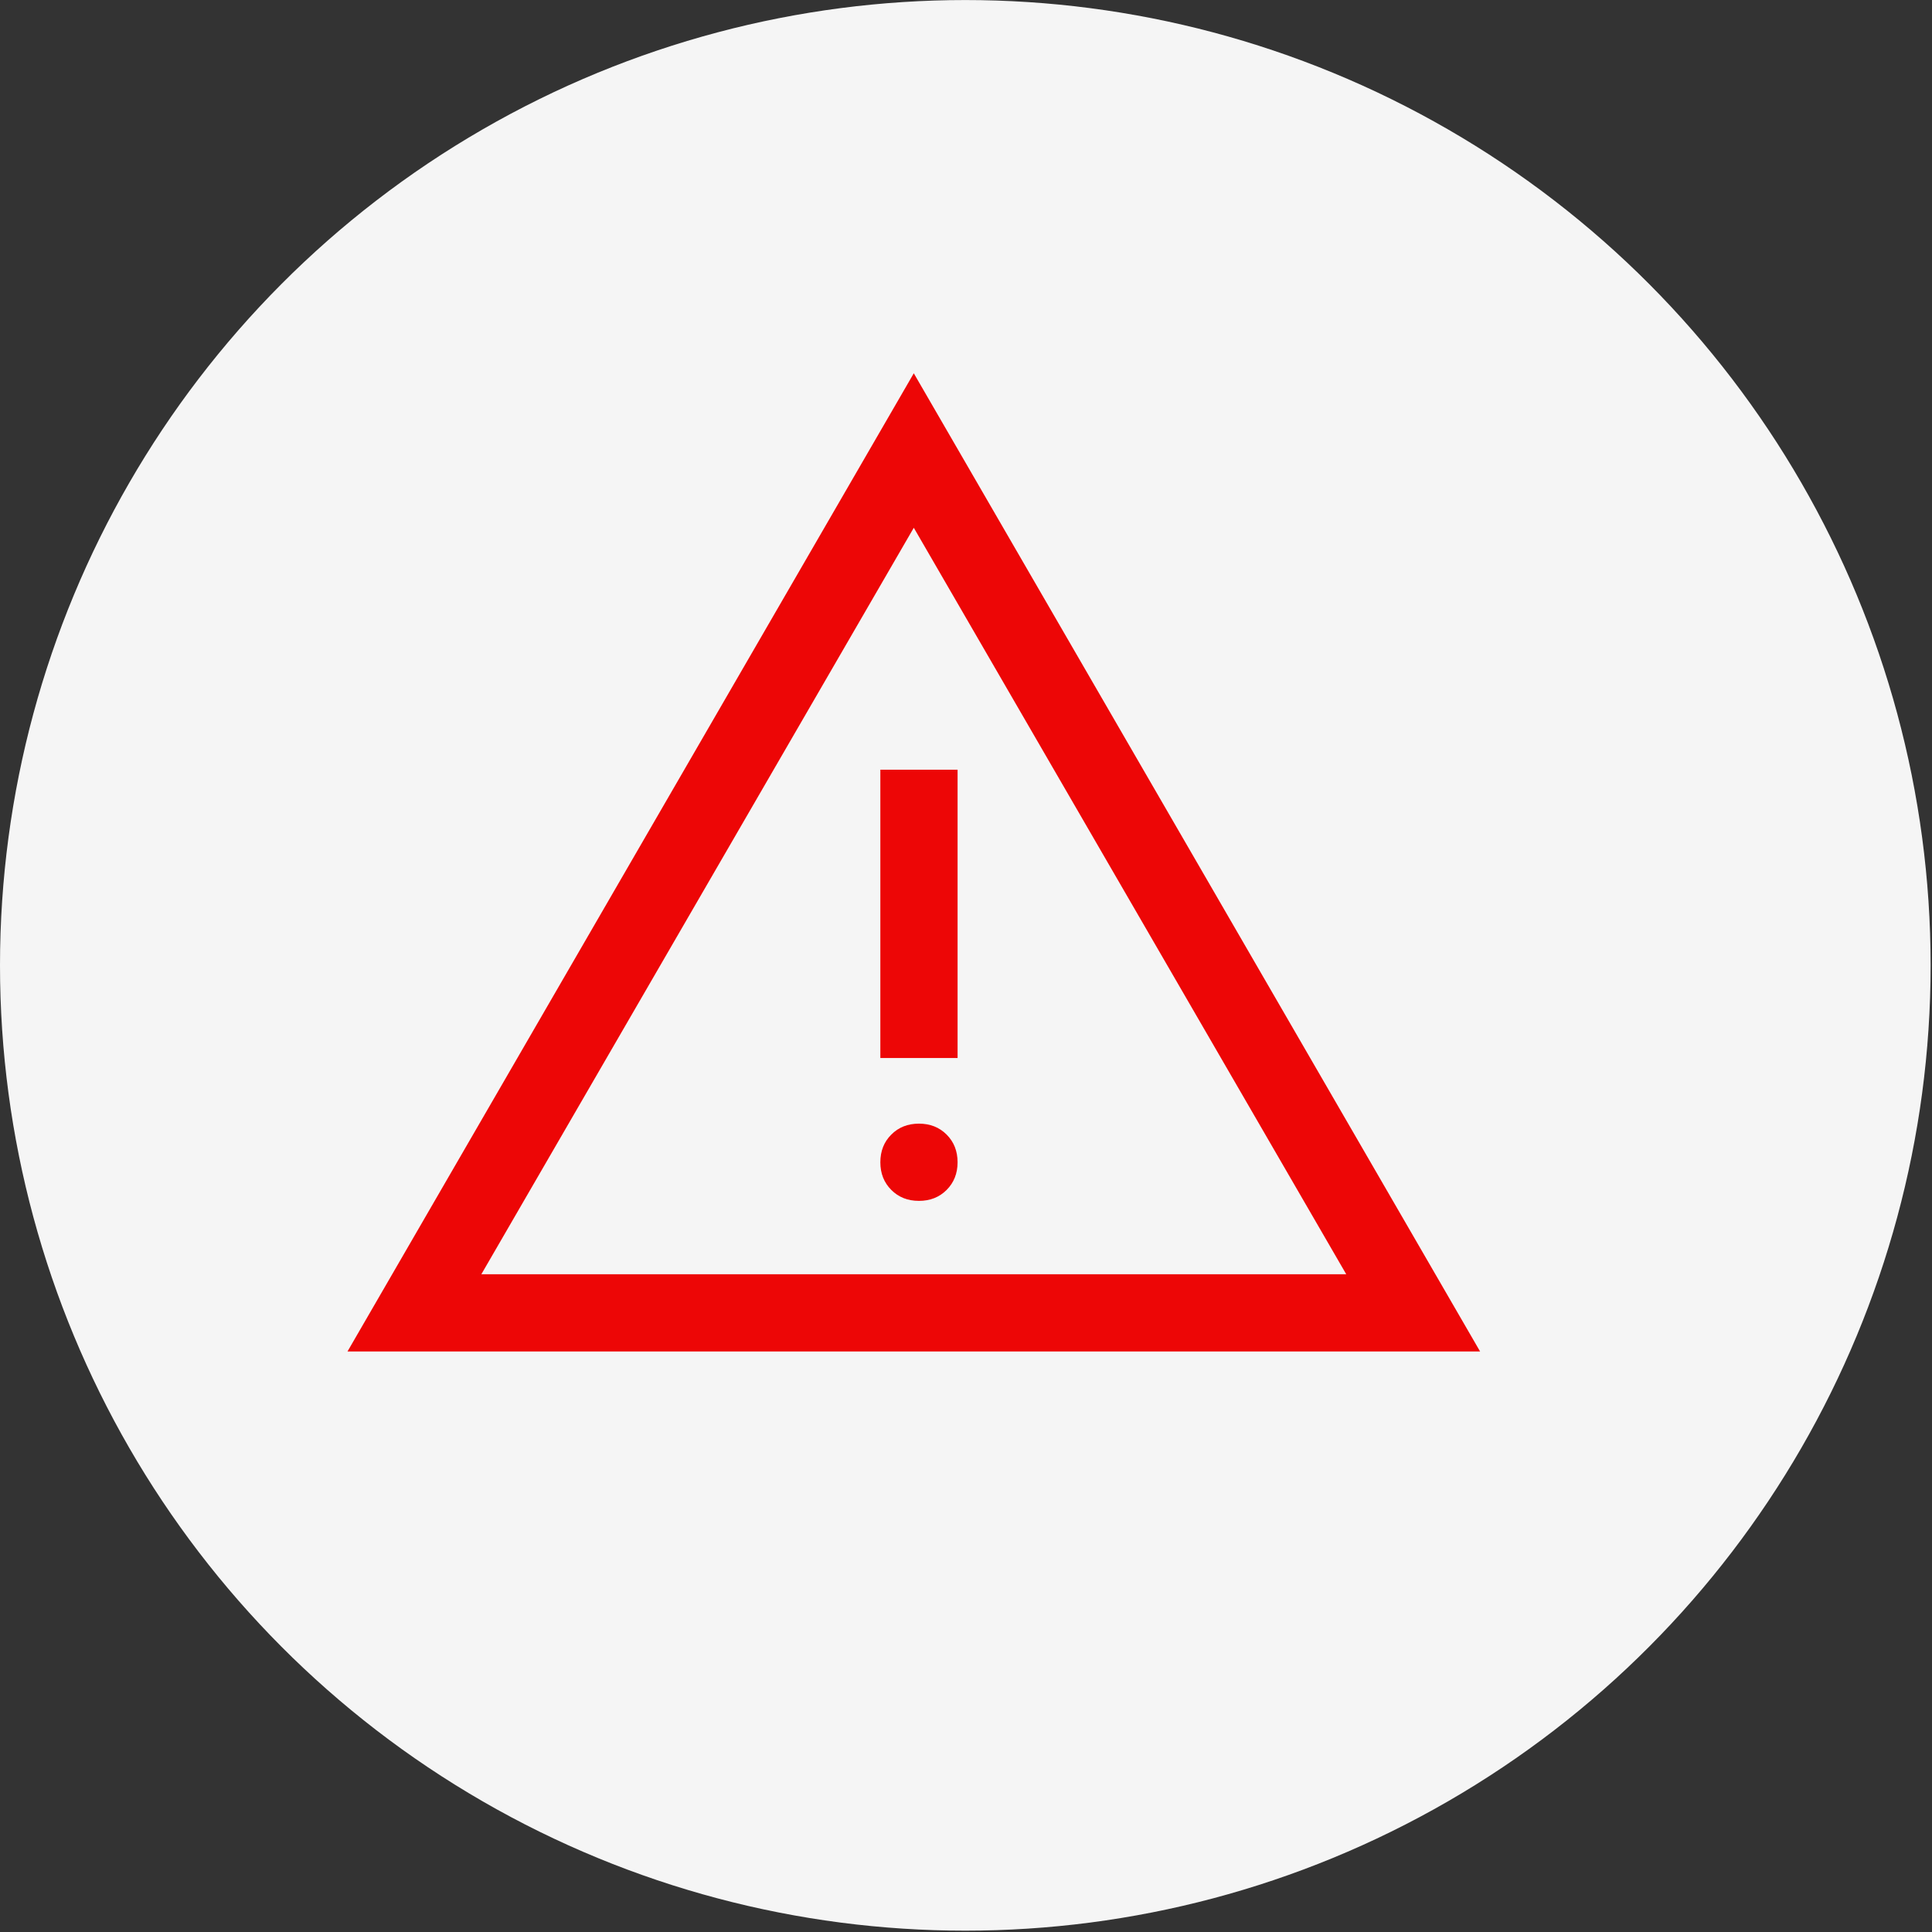 <svg width="42" height="42" viewBox="0 0 42 42" fill="none" xmlns="http://www.w3.org/2000/svg">
<rect x="0" y="0" width="42" height="42" fill="#333333" stroke="none"/>
<circle cx="20.985" cy="20.986" r="20.985" fill="#F5F5F5"/>
<path d="M7.554 29.38L19.865 8.115L32.176 29.38H7.554ZM10.464 27.701H29.266L19.865 11.473L10.464 27.701ZM19.977 26.106C20.22 26.106 20.42 26.027 20.579 25.868C20.737 25.709 20.817 25.509 20.817 25.267C20.817 25.024 20.737 24.823 20.579 24.665C20.42 24.506 20.22 24.427 19.977 24.427C19.735 24.427 19.534 24.506 19.376 24.665C19.217 24.823 19.138 25.024 19.138 25.267C19.138 25.509 19.217 25.709 19.376 25.868C19.534 26.027 19.735 26.106 19.977 26.106ZM19.138 23H20.817V16.733H19.138V23Z" fill="#ED0606"/>
</svg>
